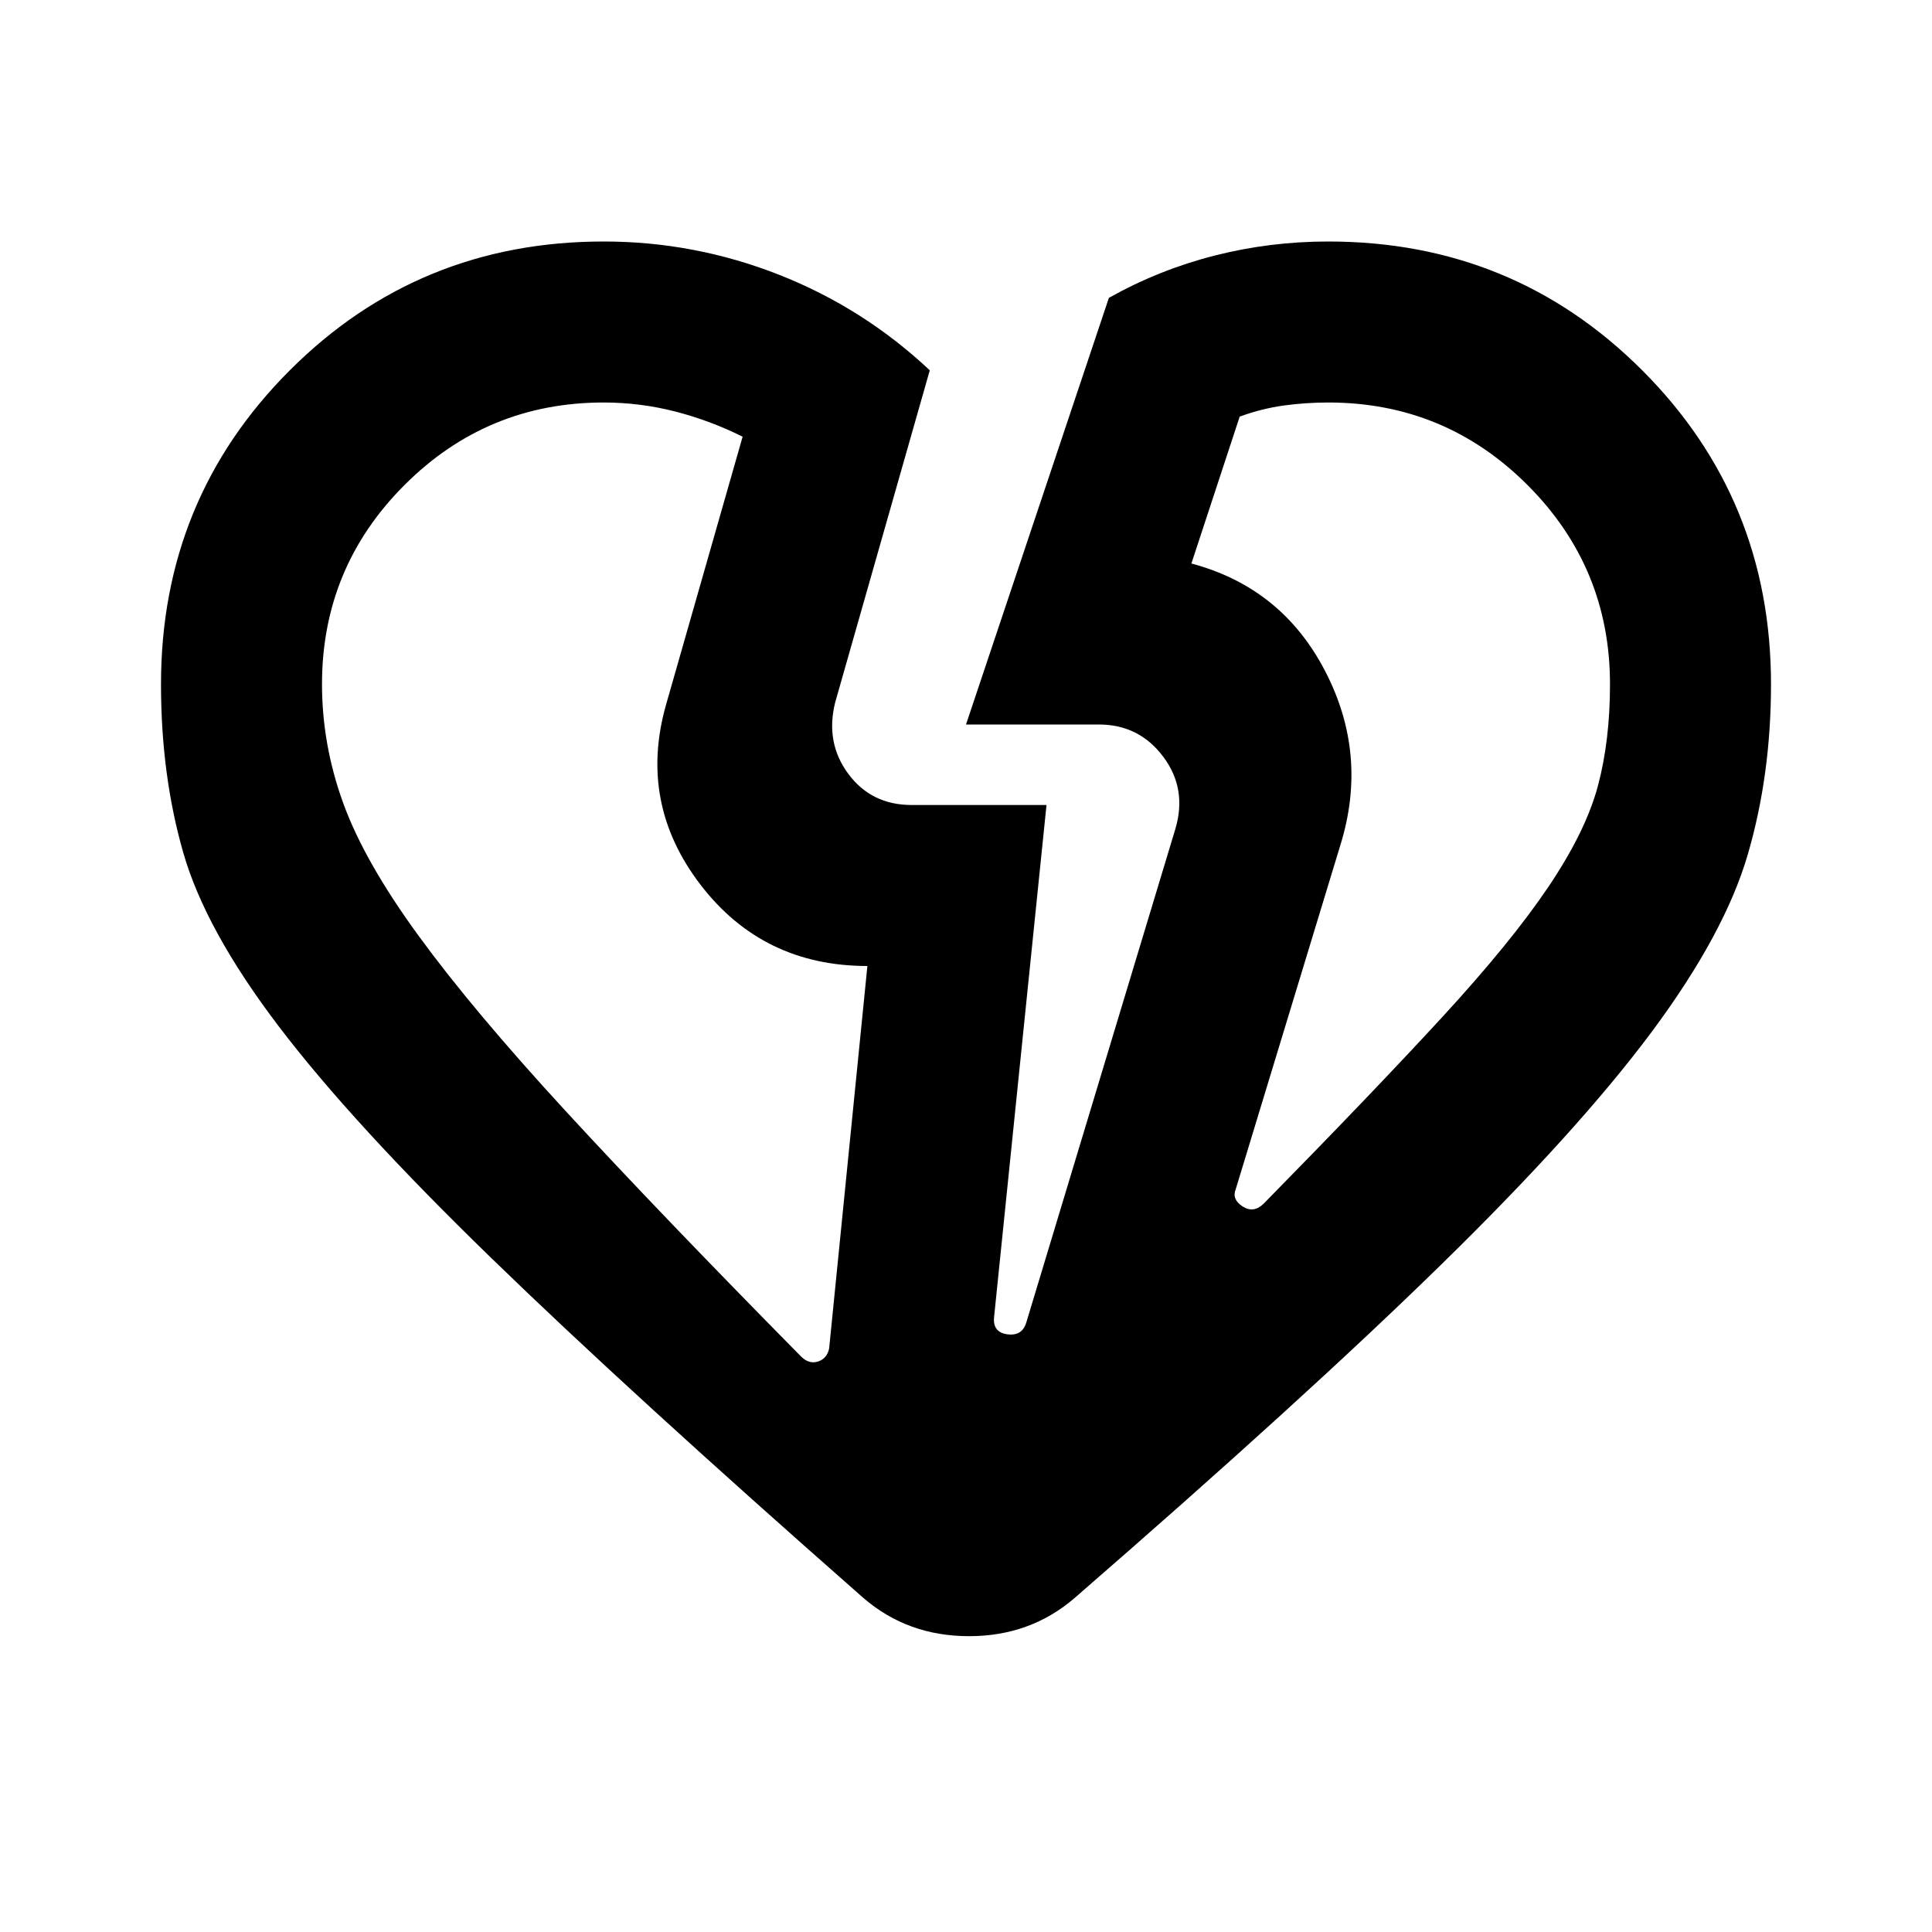 <svg xmlns="http://www.w3.org/2000/svg" height="24" width="24"><path d="M10.725 19.85q-2.9-2.55-4.625-4.225-1.725-1.675-2.637-2.875-.913-1.2-1.188-2.163Q2 9.625 2 8.5q0-2.3 1.6-3.9T7.5 3q1.125 0 2.175.412 1.05.413 1.875 1.188l-1.175 4.125q-.125.5.163.888.287.387.787.387H13l-.65 6.35q-.025.2.163.225.187.025.237-.15L14.6 10.3q.15-.5-.15-.9t-.8-.4H12l1.775-5.3q.625-.35 1.313-.525Q15.775 3 16.5 3q2.3 0 3.9 1.6T22 8.5q0 1.125-.288 2.113-.287.987-1.199 2.212-.913 1.225-2.613 2.887-1.7 1.663-4.55 4.138-.55.475-1.312.475-.763 0-1.313-.475ZM4 8.5q0 .75.263 1.475.262.725.937 1.65.675.925 1.825 2.175 1.15 1.25 2.925 3.05.1.1.213.063.112-.038.137-.163l.475-4.75q-1.3 0-2.075-1.012-.775-1.013-.425-2.238l.95-3.325q-.4-.2-.837-.313Q7.95 5 7.5 5 6.05 5 5.025 6.025 4 7.05 4 8.5Zm16 0q0-1.45-1.025-2.475Q17.95 5 16.5 5q-.275 0-.55.037-.275.038-.55.138L14.8 7q1.125.3 1.662 1.338.538 1.037.188 2.162l-1.3 4.275q-.05.125.088.213.137.087.262-.038 1.375-1.4 2.225-2.325.85-.925 1.313-1.613.462-.687.612-1.25Q20 9.2 20 8.5Zm-3.35 2ZM8.275 8.75Z"/></svg>